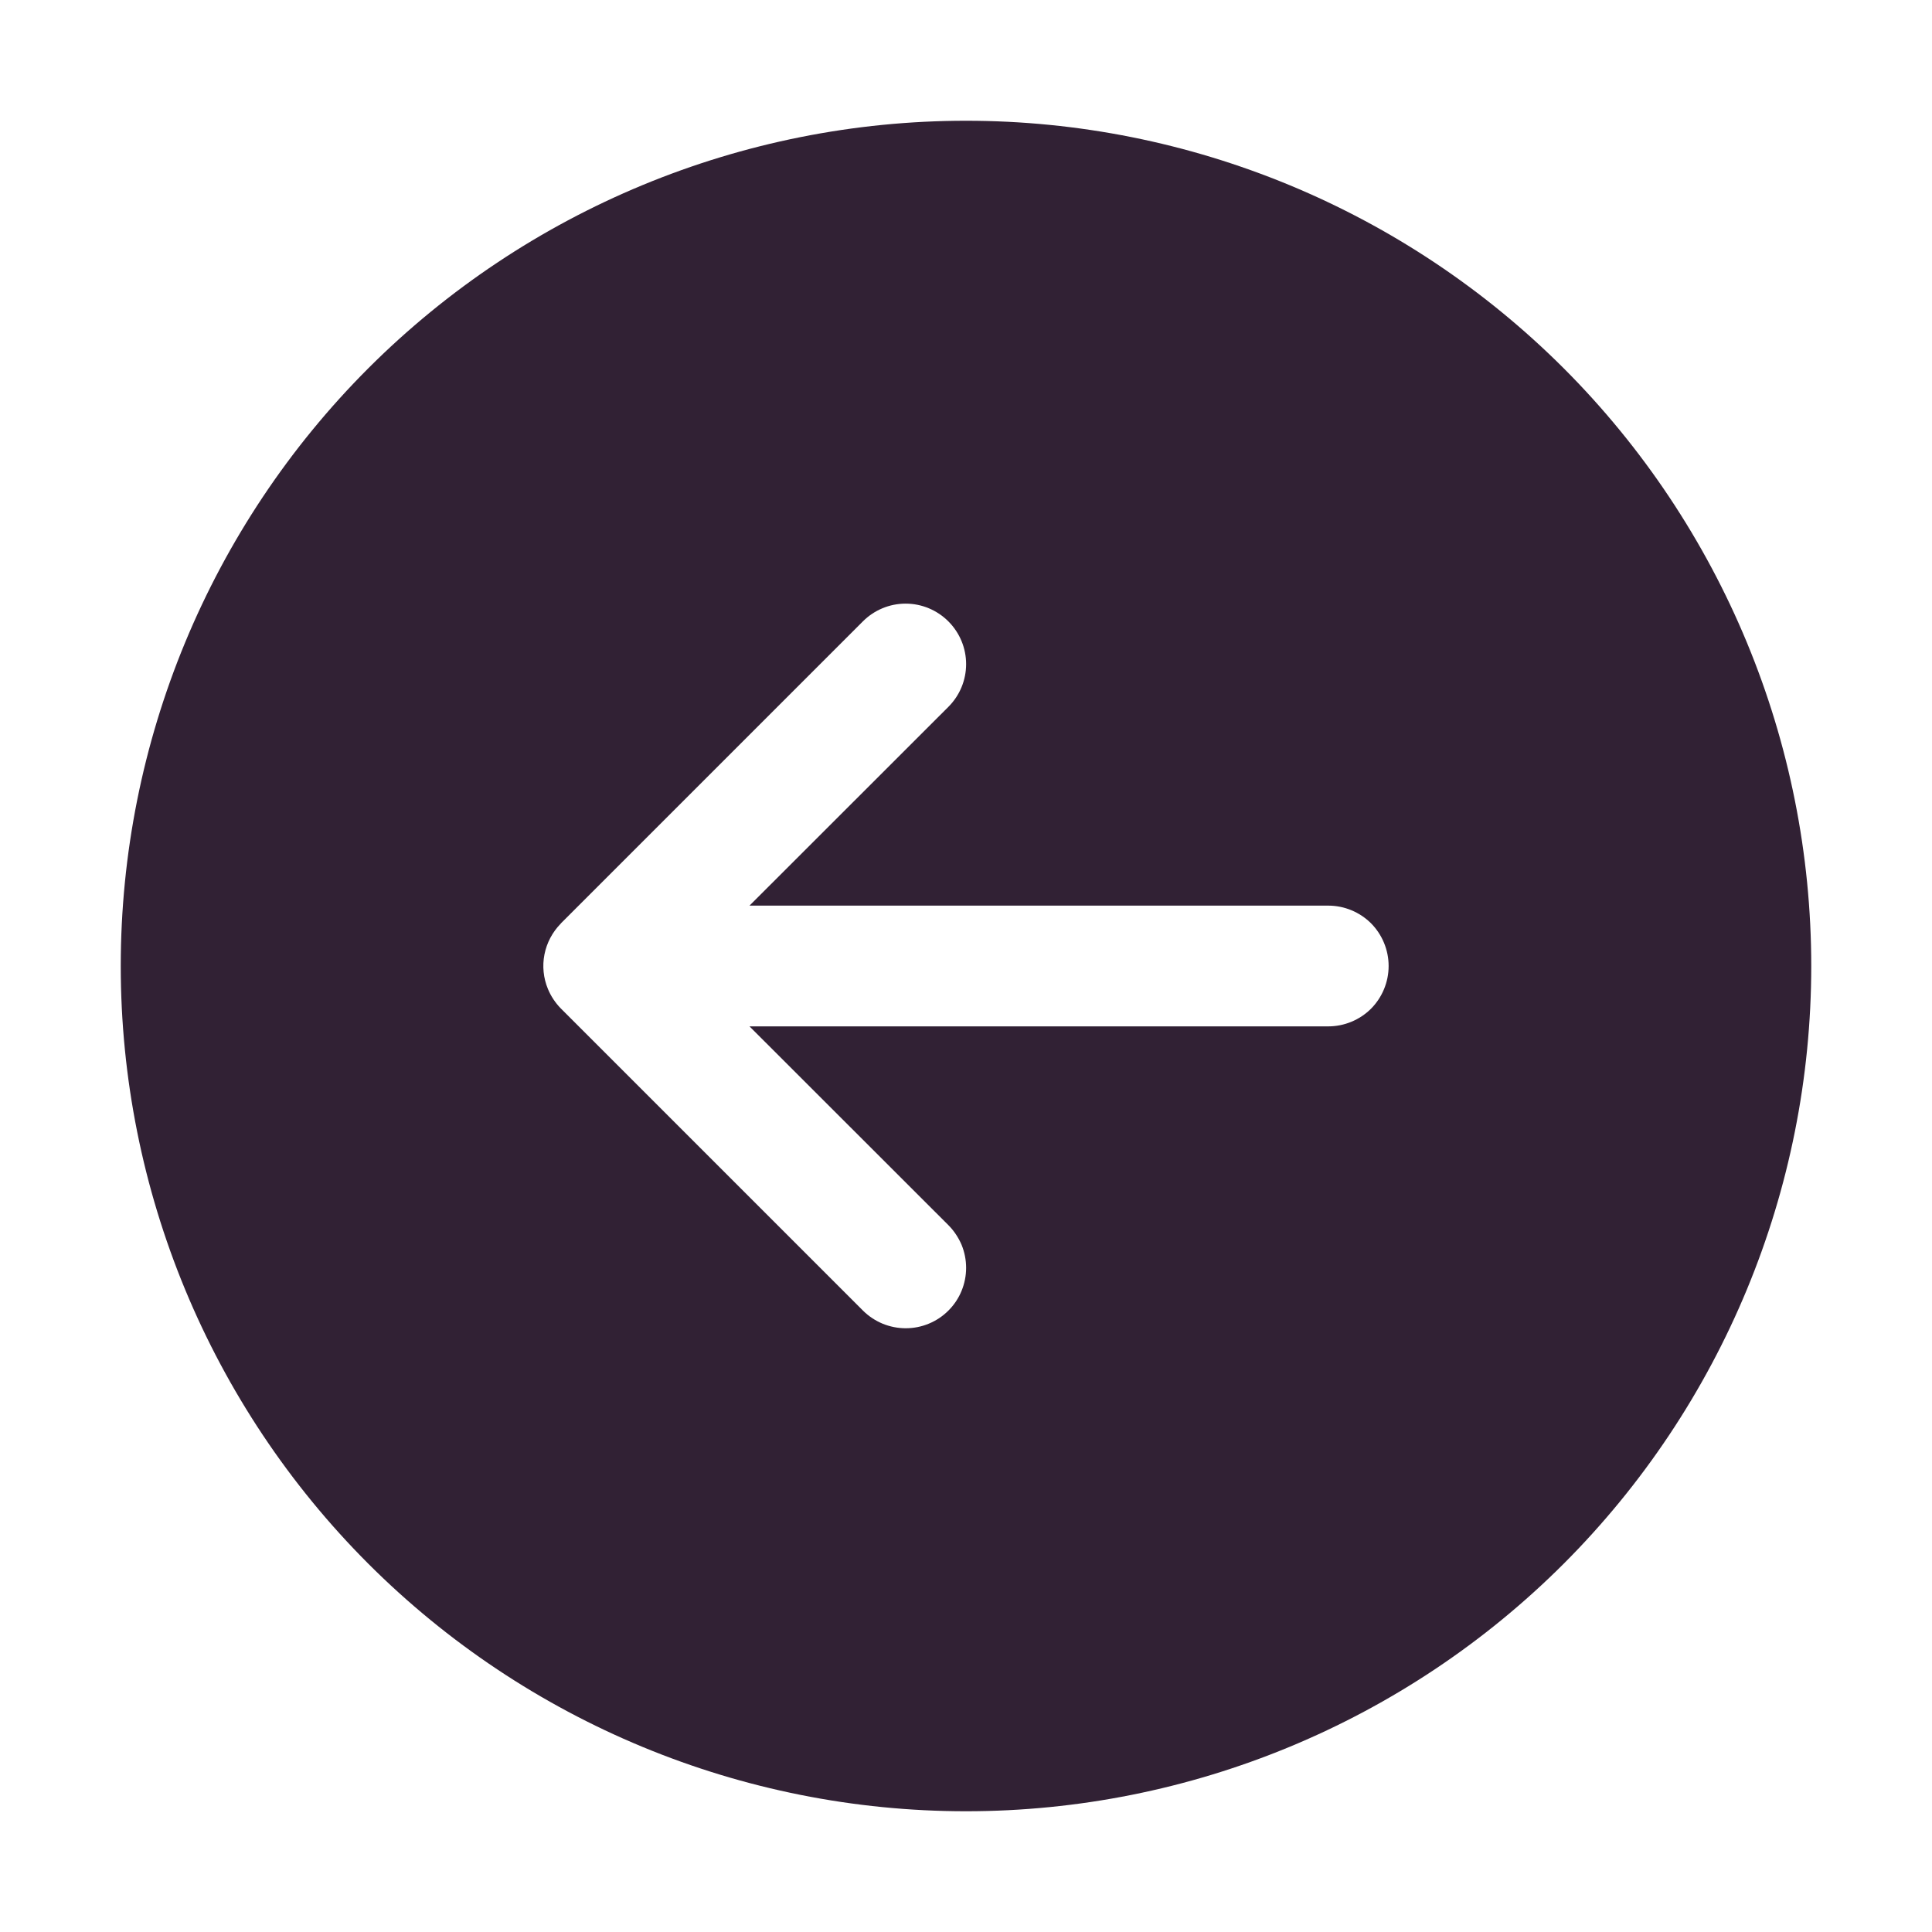 <svg width="16" height="16" viewBox="0 0 16 16" fill="none" xmlns="http://www.w3.org/2000/svg">
<path d="M8 15C6.143 15 4.363 14.262 3.05 12.95C1.738 11.637 1 9.857 1 8C1 6.143 1.738 4.363 3.05 3.05C4.363 1.738 6.143 1 8 1C9.857 1 11.637 1.738 12.95 3.05C14.262 4.363 15 6.143 15 8C15 9.857 14.262 11.637 12.95 12.95C11.637 14.262 9.857 15 8 15ZM4.538 8.191C4.562 8.249 4.598 8.304 4.644 8.351L4.647 8.354L7.147 10.854C7.193 10.9 7.249 10.937 7.309 10.962C7.37 10.987 7.435 11 7.501 11C7.567 11 7.632 10.987 7.692 10.962C7.753 10.937 7.808 10.9 7.854 10.854C7.901 10.807 7.938 10.752 7.963 10.691C7.988 10.63 8.001 10.565 8.001 10.5C8.001 10.434 7.988 10.369 7.963 10.308C7.937 10.248 7.9 10.192 7.854 10.146L6.207 8.5H11C11.133 8.5 11.26 8.447 11.354 8.354C11.447 8.26 11.5 8.133 11.5 8C11.5 7.867 11.447 7.74 11.354 7.646C11.26 7.553 11.133 7.5 11 7.5H6.207L7.854 5.854C7.948 5.76 8.001 5.633 8.001 5.5C8.001 5.367 7.948 5.24 7.854 5.146C7.76 5.052 7.633 4.999 7.5 4.999C7.367 4.999 7.24 5.052 7.146 5.146L4.646 7.646L4.644 7.649C4.575 7.719 4.528 7.808 4.509 7.904C4.49 8 4.5 8.1 4.538 8.191Z" fill="#312134"/>
</svg>
